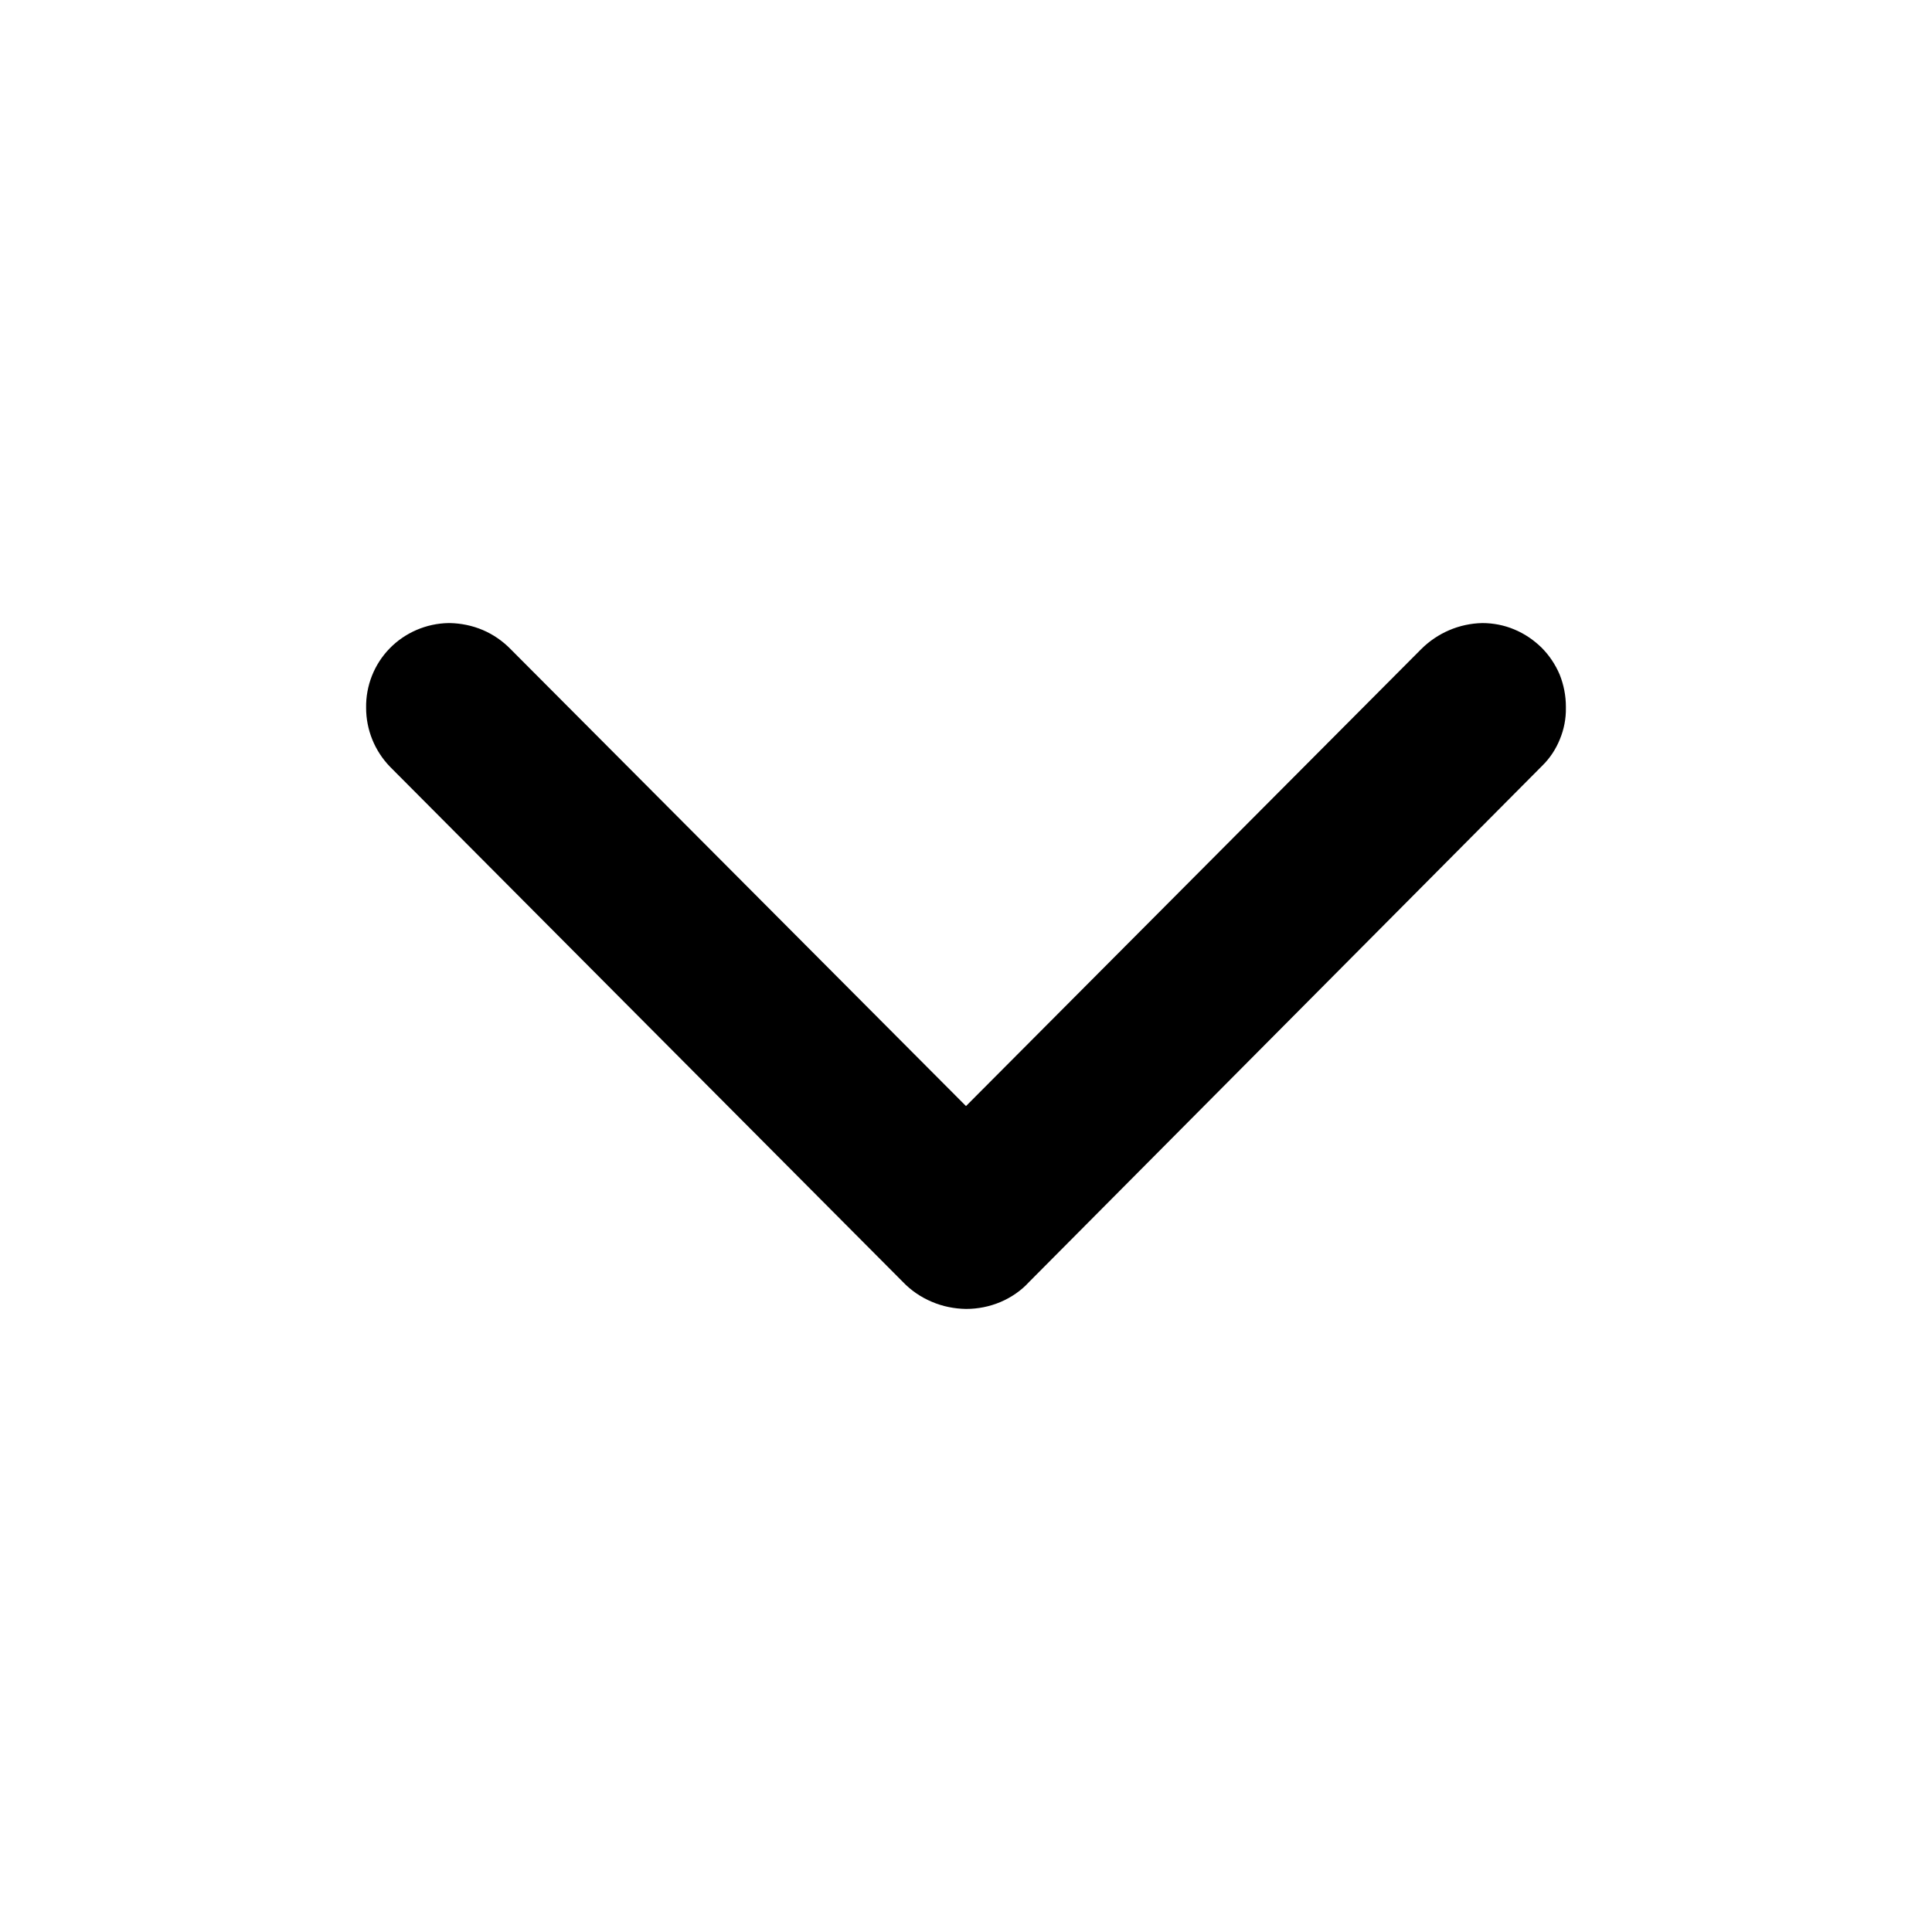 <svg width="10" height="10" viewBox="0 0 10 10" fill="none" xmlns="http://www.w3.org/2000/svg">
<path d="M4.673 6.635L2.018 3.968C1.939 3.886 1.895 3.777 1.895 3.664C1.893 3.549 1.937 3.438 2.017 3.356C2.097 3.274 2.207 3.227 2.321 3.225H2.328C2.386 3.226 2.445 3.238 2.499 3.261C2.553 3.284 2.602 3.318 2.643 3.36L5 5.725L7.356 3.36C7.44 3.276 7.554 3.227 7.673 3.225C7.729 3.225 7.786 3.236 7.838 3.258C7.891 3.28 7.938 3.312 7.979 3.352C8.019 3.392 8.051 3.44 8.073 3.492C8.094 3.545 8.105 3.601 8.105 3.658V3.664C8.106 3.72 8.095 3.775 8.074 3.826C8.053 3.878 8.022 3.925 7.982 3.964L5.327 6.635C5.286 6.68 5.235 6.715 5.179 6.739C5.122 6.763 5.062 6.775 5 6.775C4.939 6.774 4.879 6.762 4.823 6.738C4.766 6.714 4.715 6.679 4.673 6.635Z" fill="black"/>
</svg>
